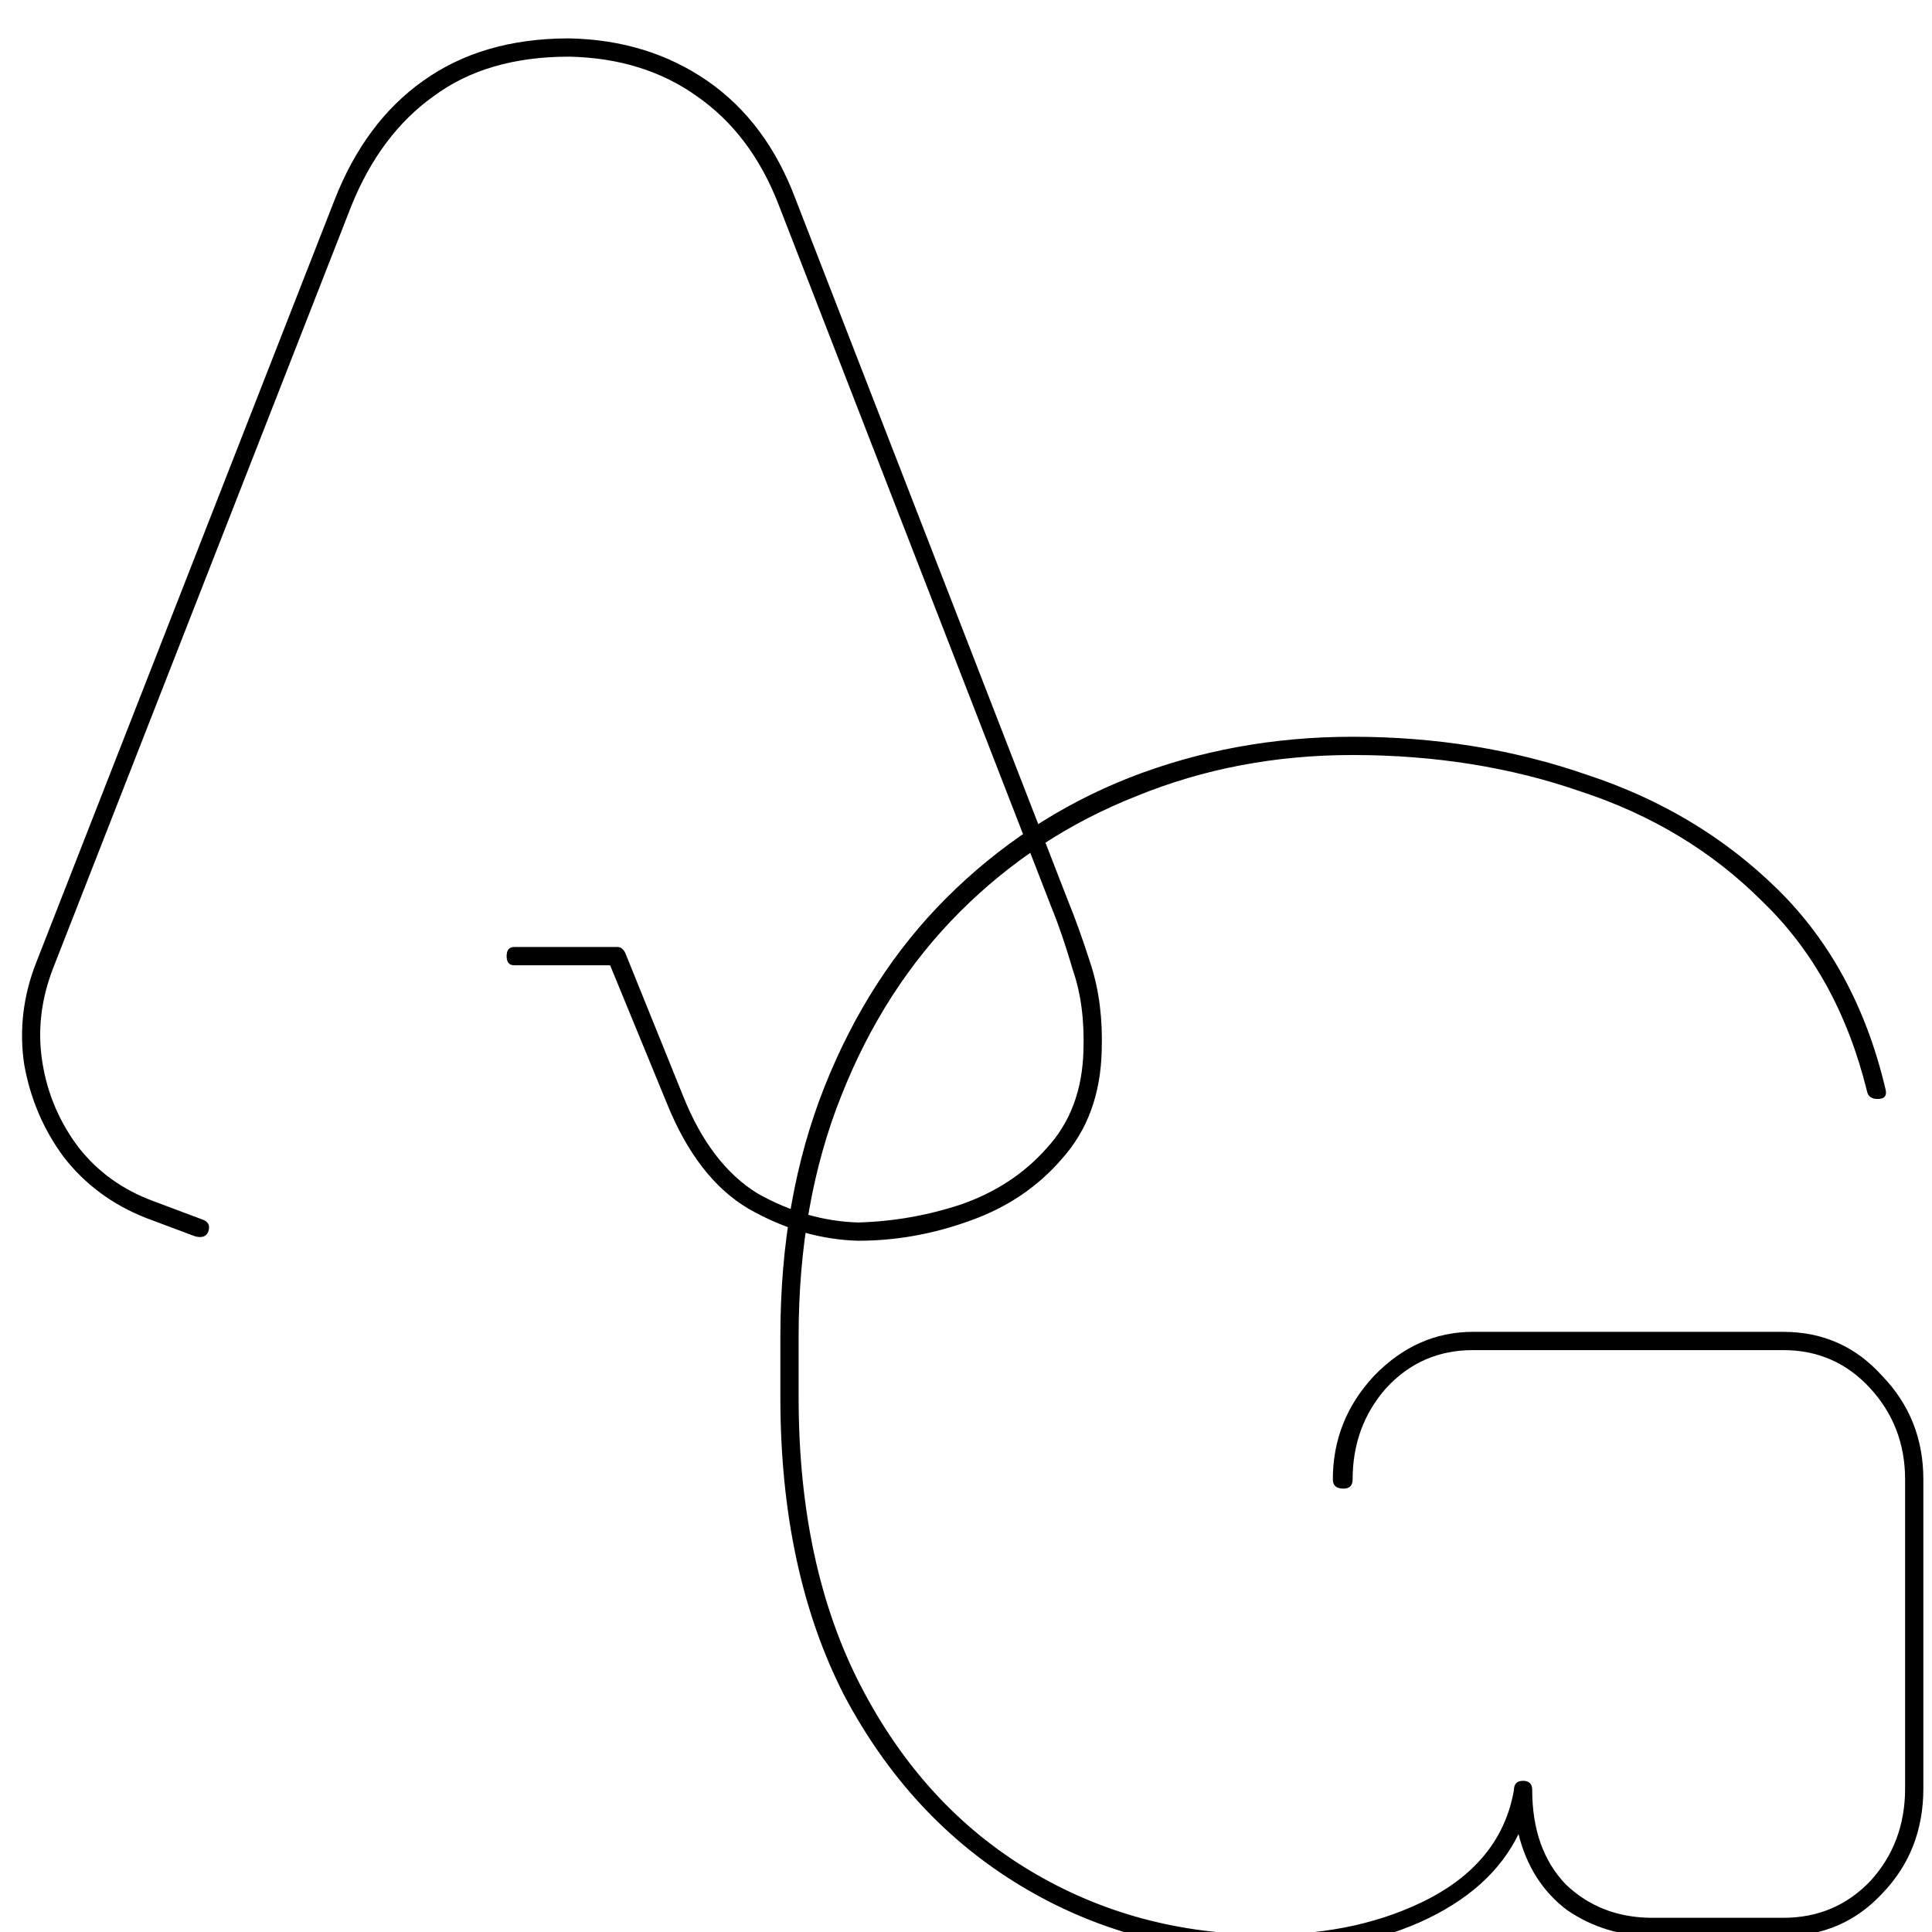 <svg width="260" height="260" viewBox="0 0 260 260" fill="none" xmlns="http://www.w3.org/2000/svg">
<g clip-path="url(#clip0_33_16)">
<g filter="url(#filter0_d_33_16)">
<path d="M112.567 164.048C107.514 163.912 102.599 162.478 97.82 159.747C93.177 157.016 89.49 152.237 86.759 145.41L79.181 126.976H66.277C65.595 126.976 65.253 126.566 65.253 125.747C65.253 124.928 65.595 124.518 66.277 124.518H80.205C80.615 124.518 80.956 124.791 81.229 125.337L89.012 144.59C91.47 150.735 94.816 155.104 99.049 157.699C103.418 160.157 107.924 161.454 112.567 161.59C117.346 161.454 121.988 160.635 126.494 159.133C131.137 157.494 134.96 154.968 137.964 151.554C141.105 148.141 142.744 143.771 142.88 138.446C143.017 134.349 142.539 130.731 141.446 127.59C140.49 124.313 139.535 121.514 138.579 119.193L101.916 24.771C99.458 18.353 95.771 13.437 90.856 10.024C86.077 6.61 80.342 4.835 73.651 4.698C66.277 4.698 60.201 6.473 55.422 10.024C50.643 13.437 46.956 18.353 44.362 24.771L4.217 127.385C2.578 131.618 2.1 135.851 2.783 140.084C3.466 144.317 5.104 148.141 7.699 151.554C10.293 154.831 13.639 157.221 17.735 158.723L24.289 161.181C25.108 161.454 25.382 162 25.108 162.819C24.835 163.502 24.221 163.707 23.265 163.434L16.711 160.976C12.205 159.201 8.518 156.47 5.651 152.783C2.92 149.096 1.145 144.932 0.325 140.289C-0.357 135.646 0.189 131.072 1.964 126.566L42.109 23.951C44.84 16.987 48.799 11.662 53.988 7.975C59.313 4.152 65.868 2.24 73.651 2.24C80.751 2.377 86.964 4.289 92.29 7.975C97.615 11.662 101.575 16.987 104.169 23.951L140.832 118.373C141.788 120.695 142.812 123.562 143.904 126.976C144.997 130.389 145.474 134.213 145.338 138.446C145.201 144.317 143.426 149.165 140.013 152.988C136.735 156.811 132.571 159.61 127.519 161.386C122.603 163.161 117.619 164.048 112.567 164.048Z" fill="black"/>
</g>
<g filter="url(#filter1_d_33_16)">
<path d="M167.634 259.875C155.481 259.875 144.421 256.871 134.453 250.863C124.485 244.855 116.566 236.32 110.694 225.26C104.959 214.063 102.092 200.682 102.092 185.115V176.923C102.092 164.497 104.072 153.3 108.031 143.332C111.991 133.364 117.453 124.898 124.417 117.934C131.517 110.834 139.71 105.44 148.995 101.754C158.417 98.067 168.453 96.224 179.104 96.224C190.301 96.224 200.815 97.93 210.646 101.344C220.614 104.621 229.148 109.742 236.249 116.705C243.349 123.669 248.197 132.613 250.791 143.537C251.064 144.493 250.723 144.971 249.767 144.971C248.948 144.971 248.47 144.629 248.333 143.947C245.739 133.432 241.028 124.898 234.2 118.344C227.51 111.653 219.385 106.738 209.827 103.597C200.405 100.32 190.164 98.681 179.104 98.681C168.726 98.681 159.032 100.525 150.019 104.211C141.007 107.762 133.088 112.95 126.26 119.778C119.433 126.605 114.108 134.866 110.284 144.561C106.461 154.119 104.549 164.906 104.549 176.923V185.115C104.549 200.272 107.349 213.244 112.947 224.031C118.545 234.818 126.124 243.079 135.682 248.814C145.24 254.549 155.891 257.417 167.634 257.417C175.963 257.417 183.269 255.778 189.55 252.501C195.967 249.087 199.722 244.24 200.815 237.959C200.815 237.14 201.224 236.73 202.044 236.73C202.863 236.73 203.273 237.14 203.273 237.959C203.273 243.284 204.775 247.517 207.779 250.658C210.919 253.662 214.811 255.164 219.453 255.164H237.068C241.711 255.164 245.602 253.525 248.743 250.248C251.883 246.834 253.454 242.67 253.454 237.754V196.176C253.454 191.397 251.883 187.3 248.743 183.886C245.602 180.473 241.711 178.766 237.068 178.766H195.285C190.642 178.766 186.751 180.473 183.61 183.886C180.606 187.3 179.104 191.397 179.104 196.176C179.104 196.995 178.694 197.405 177.875 197.405C176.919 197.405 176.441 196.995 176.441 196.176C176.441 190.85 178.285 186.208 181.971 182.248C185.795 178.288 190.232 176.308 195.285 176.308H237.068C242.393 176.308 246.831 178.288 250.381 182.248C254.068 186.071 255.911 190.714 255.911 196.176V237.754C255.911 243.353 254.068 248.063 250.381 251.887C246.831 255.71 242.393 257.622 237.068 257.622H219.453C215.221 257.622 211.397 256.461 207.984 254.14C204.706 251.682 202.522 248.268 201.429 243.899C198.971 248.951 194.534 252.911 188.116 255.778C181.835 258.509 175.008 259.875 167.634 259.875Z" fill="black"/>
</g>
</g>
<defs>
<filter id="filter0_d_33_16" x="-1.43" y="1.509" width="153.556" height="169.123" filterUnits="userSpaceOnUse" color-interpolation-filters="sRGB">
<feFlood flood-opacity="0" result="BackgroundImageFix"/>
<feColorMatrix in="SourceAlpha" type="matrix" values="0 0 0 0 0 0 0 0 0 0 0 0 0 0 0 0 0 0 127 0" result="hardAlpha"/>
<feOffset dx="2.926" dy="2.926"/>
<feGaussianBlur stdDeviation="1.829"/>
<feComposite in2="hardAlpha" operator="out"/>
<feColorMatrix type="matrix" values="0 0 0 0 0 0 0 0 0 0 0 0 0 0 0 0 0 0 0.25 0"/>
<feBlend mode="normal" in2="BackgroundImageFix" result="effect1_dropShadow_33_16"/>
<feBlend mode="normal" in="SourceGraphic" in2="effect1_dropShadow_33_16" result="shape"/>
</filter>
<filter id="filter1_d_33_16" x="101.36" y="95.492" width="161.135" height="170.966" filterUnits="userSpaceOnUse" color-interpolation-filters="sRGB">
<feFlood flood-opacity="0" result="BackgroundImageFix"/>
<feColorMatrix in="SourceAlpha" type="matrix" values="0 0 0 0 0 0 0 0 0 0 0 0 0 0 0 0 0 0 127 0" result="hardAlpha"/>
<feOffset dx="2.926" dy="2.926"/>
<feGaussianBlur stdDeviation="1.829"/>
<feComposite in2="hardAlpha" operator="out"/>
<feColorMatrix type="matrix" values="0 0 0 0 0 0 0 0 0 0 0 0 0 0 0 0 0 0 0.25 0"/>
<feBlend mode="normal" in2="BackgroundImageFix" result="effect1_dropShadow_33_16"/>
<feBlend mode="normal" in="SourceGraphic" in2="effect1_dropShadow_33_16" result="shape"/>
</filter>
<clipPath id="clip0_33_16">
<rect width="260" height="260" fill="white"/>
</clipPath>
</defs>
</svg>
